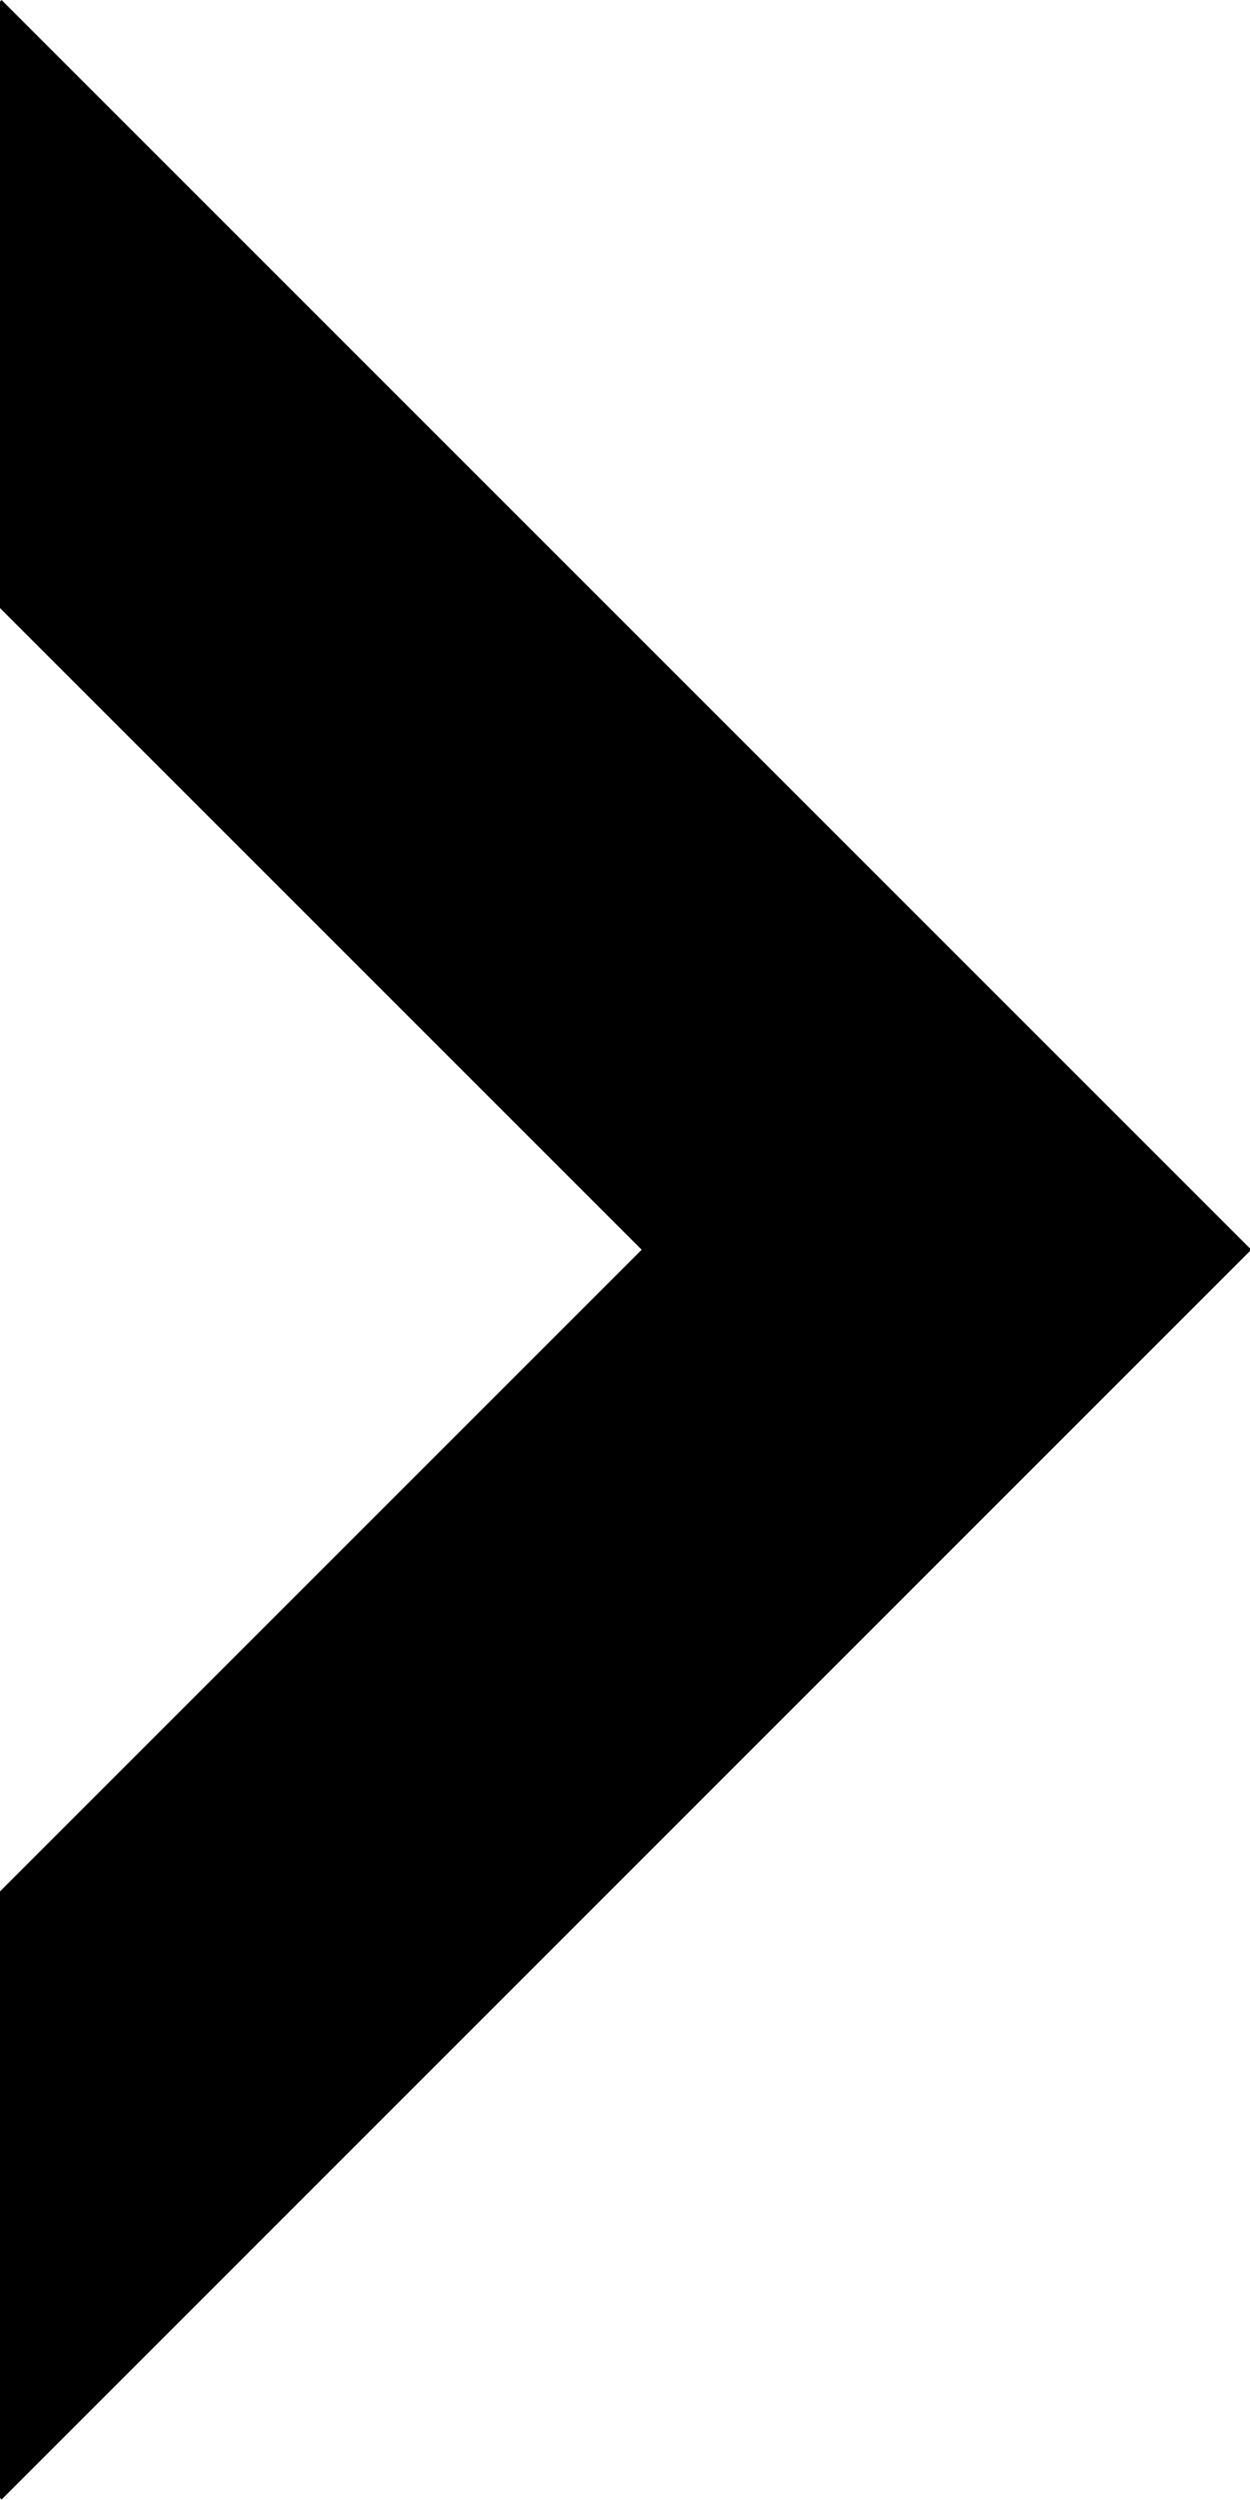 <svg width="20" height="40" viewBox="0 0 20 40" xmlns="http://www.w3.org/2000/svg"><title>Shape</title><desc>Created with Sketch.</desc><path d="M0.025,39.993 L0,39.968 L0,30.263 L10.267,19.996 L0,9.729 L0,0.025 L0.025,0 L20.02,19.996 L0.025,39.993 L0.025,39.993 Z"/></svg>